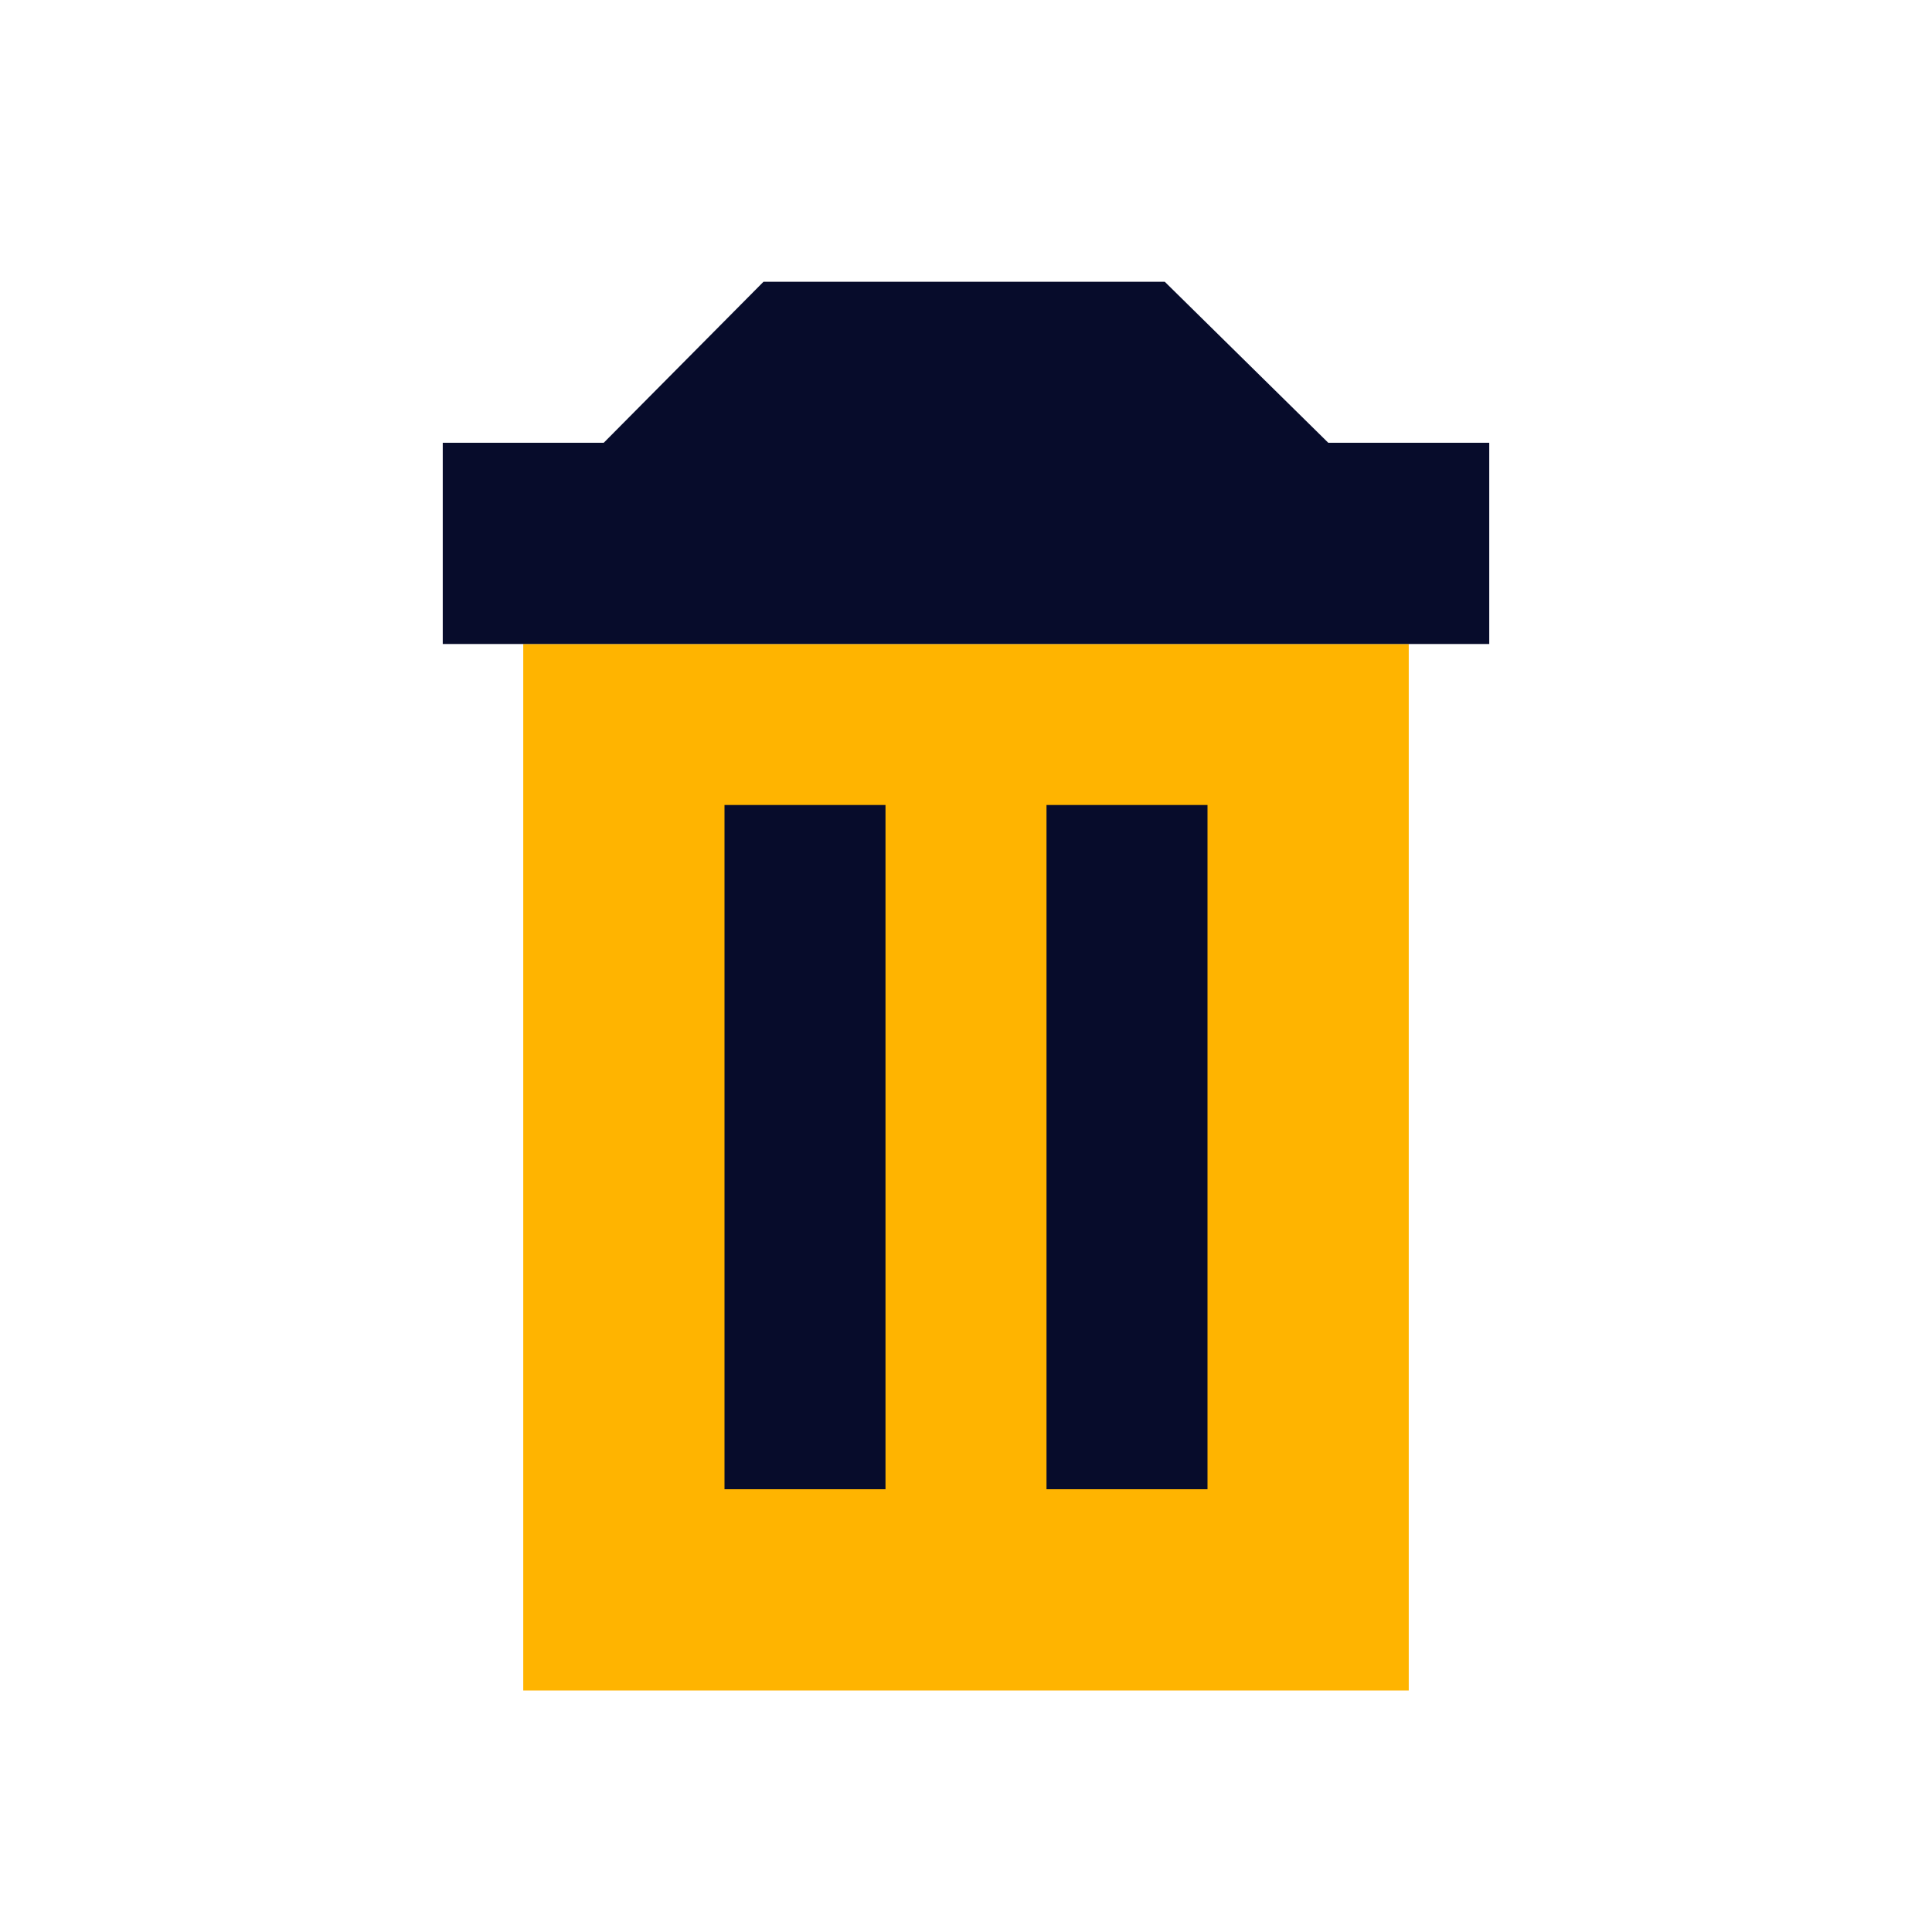 <svg id="trash" xmlns="http://www.w3.org/2000/svg" width="48" height="48" viewBox="0 0 48 48">
  <defs>
    <style>
      .vi-primary {
        fill: #ffb400;
      }

      .vi-primary, .vi-accent {
        stroke: #fff;
        stroke-linecap: round;
        stroke-width: 0;
      }

      .vi-accent {
        fill: #070c2b;
        fill-rule: evenodd;
      }
    </style>
  </defs>
  <rect class="vi-primary" x="13" y="16" width="22" height="26"/>
  <path class="vi-accent" d="M18.969,7h9.969L33,11H15ZM11,11H37v5H11V11Zm7,9h4V37H18V20Zm8,0h4V37H26V20Z"/>
</svg>
